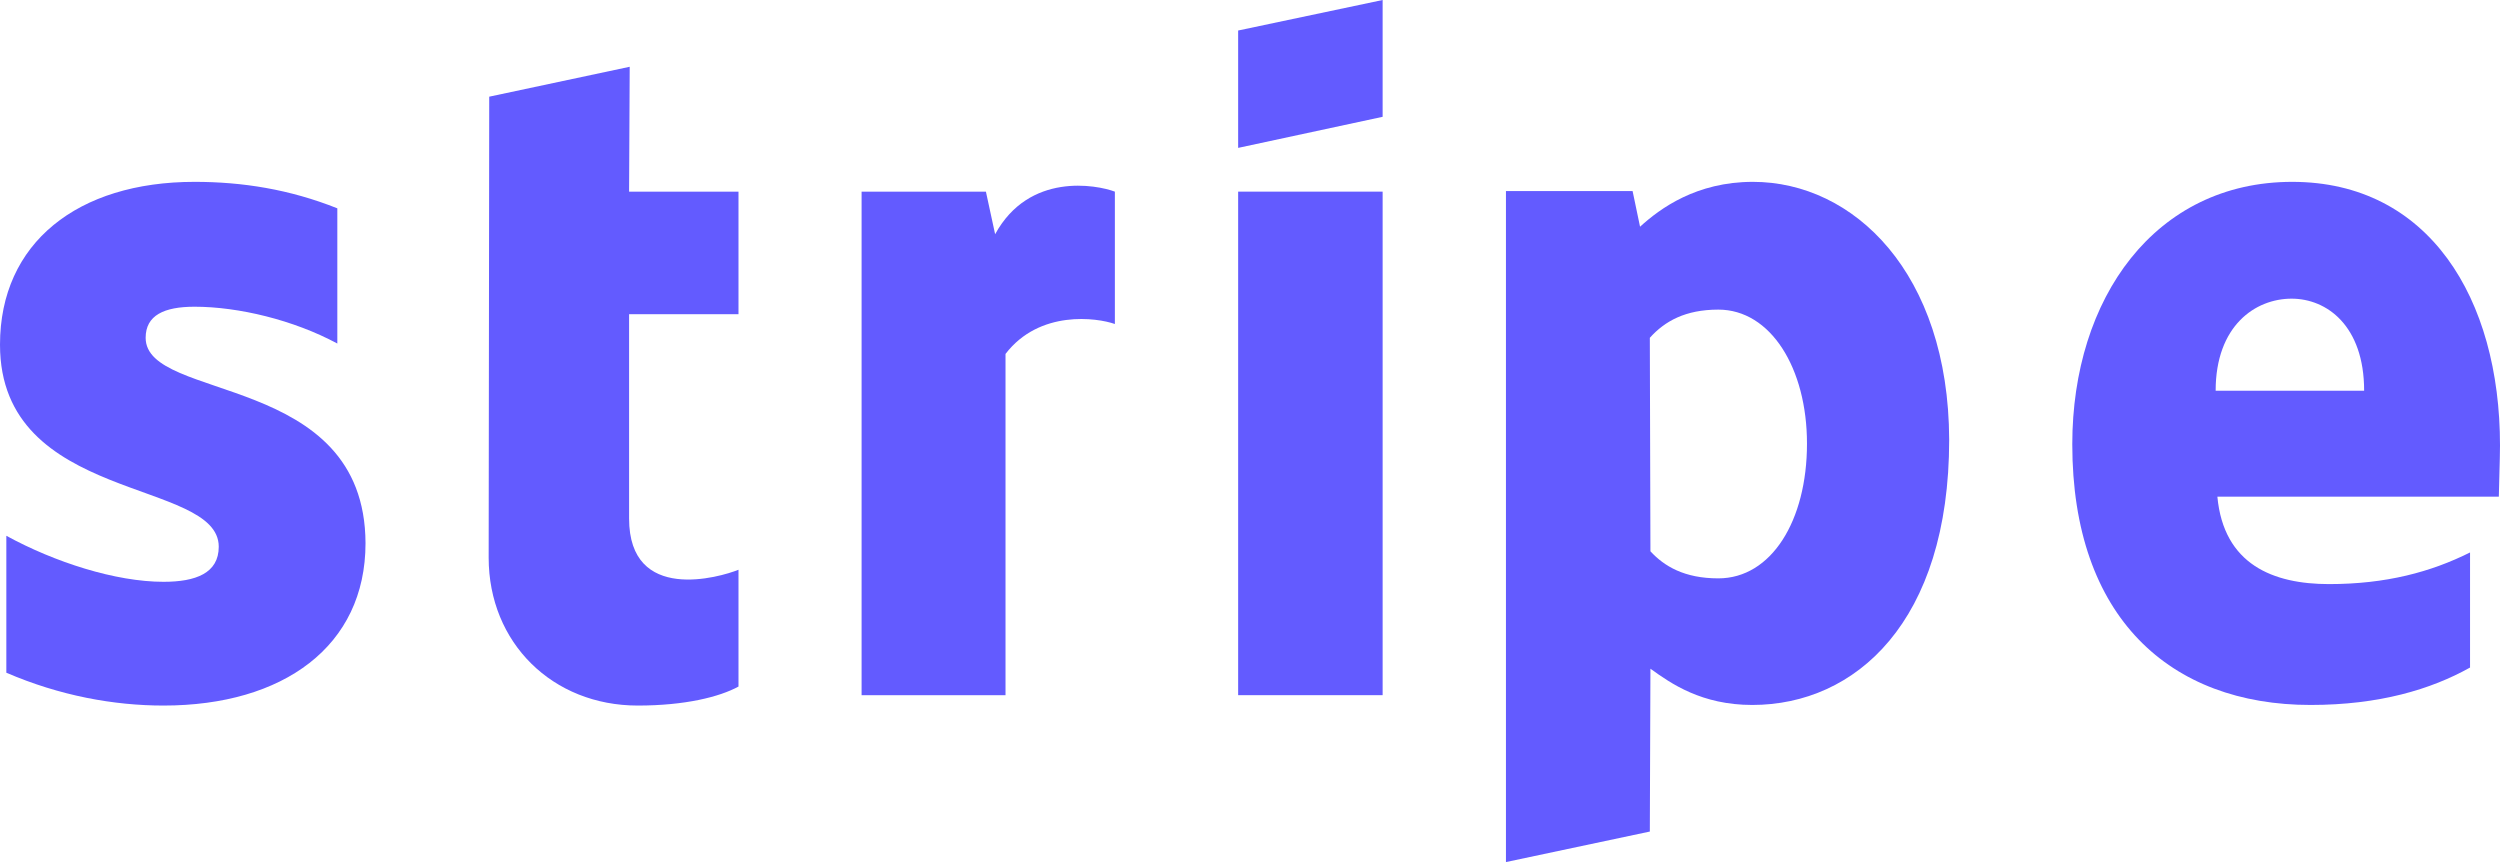 <svg width="58" height="20" viewBox="0 0 58 20" fill="none" xmlns="http://www.w3.org/2000/svg">
<path fill-rule="evenodd" clip-rule="evenodd" d="M58 10.334C58 6.916 56.344 4.219 53.179 4.219C50 4.219 48.077 6.916 48.077 10.307C48.077 14.326 50.347 16.355 53.606 16.355C55.195 16.355 56.397 15.995 57.305 15.487V12.817C56.397 13.271 55.356 13.551 54.033 13.551C52.738 13.551 51.59 13.097 51.443 11.522H57.973C57.973 11.348 58 10.654 58 10.334ZM51.403 9.065C51.403 7.556 52.324 6.929 53.165 6.929C53.98 6.929 54.848 7.556 54.848 9.065H51.403Z" fill="#635BFF"/>
<path fill-rule="evenodd" clip-rule="evenodd" d="M40.667 4.219C39.358 4.219 38.517 4.833 38.049 5.26L37.876 4.432H34.938V20L38.276 19.292L38.29 15.514C38.77 15.861 39.478 16.355 40.653 16.355C43.044 16.355 45.221 14.432 45.221 10.2C45.208 6.328 43.004 4.219 40.667 4.219ZM39.865 13.418C39.078 13.418 38.61 13.137 38.29 12.79L38.276 7.837C38.623 7.45 39.104 7.183 39.865 7.183C41.081 7.183 41.922 8.544 41.922 10.293C41.922 12.083 41.094 13.418 39.865 13.418Z" fill="#635BFF"/>
<path fill-rule="evenodd" clip-rule="evenodd" d="M28.725 3.431L32.077 2.71V0L28.725 0.708V3.431Z" fill="#635BFF"/>
<path d="M32.077 4.446H28.725V16.128H32.077V4.446Z" fill="#635BFF"/>
<path fill-rule="evenodd" clip-rule="evenodd" d="M23.087 5.434L22.873 4.446H19.989V16.129H23.328V8.211C24.116 7.183 25.451 7.37 25.865 7.517V4.446C25.438 4.286 23.875 3.992 23.087 5.434Z" fill="#635BFF"/>
<path fill-rule="evenodd" clip-rule="evenodd" d="M14.609 1.549L11.35 2.243L11.337 12.938C11.337 14.914 12.819 16.369 14.796 16.369C15.891 16.369 16.692 16.169 17.133 15.928V13.218C16.706 13.392 14.595 14.006 14.595 12.03V7.29H17.133V4.446H14.595L14.609 1.549Z" fill="#635BFF"/>
<path fill-rule="evenodd" clip-rule="evenodd" d="M3.379 7.837C3.379 7.316 3.806 7.116 4.514 7.116C5.529 7.116 6.811 7.423 7.826 7.97V4.833C6.718 4.392 5.622 4.219 4.514 4.219C1.803 4.219 0 5.634 0 7.997C0 11.682 5.075 11.095 5.075 12.684C5.075 13.298 4.541 13.498 3.793 13.498C2.684 13.498 1.269 13.044 0.147 12.43V15.607C1.389 16.142 2.644 16.369 3.793 16.369C6.571 16.369 8.48 14.993 8.48 12.603C8.467 8.625 3.379 9.332 3.379 7.837Z" fill="#635BFF"/>
</svg>
